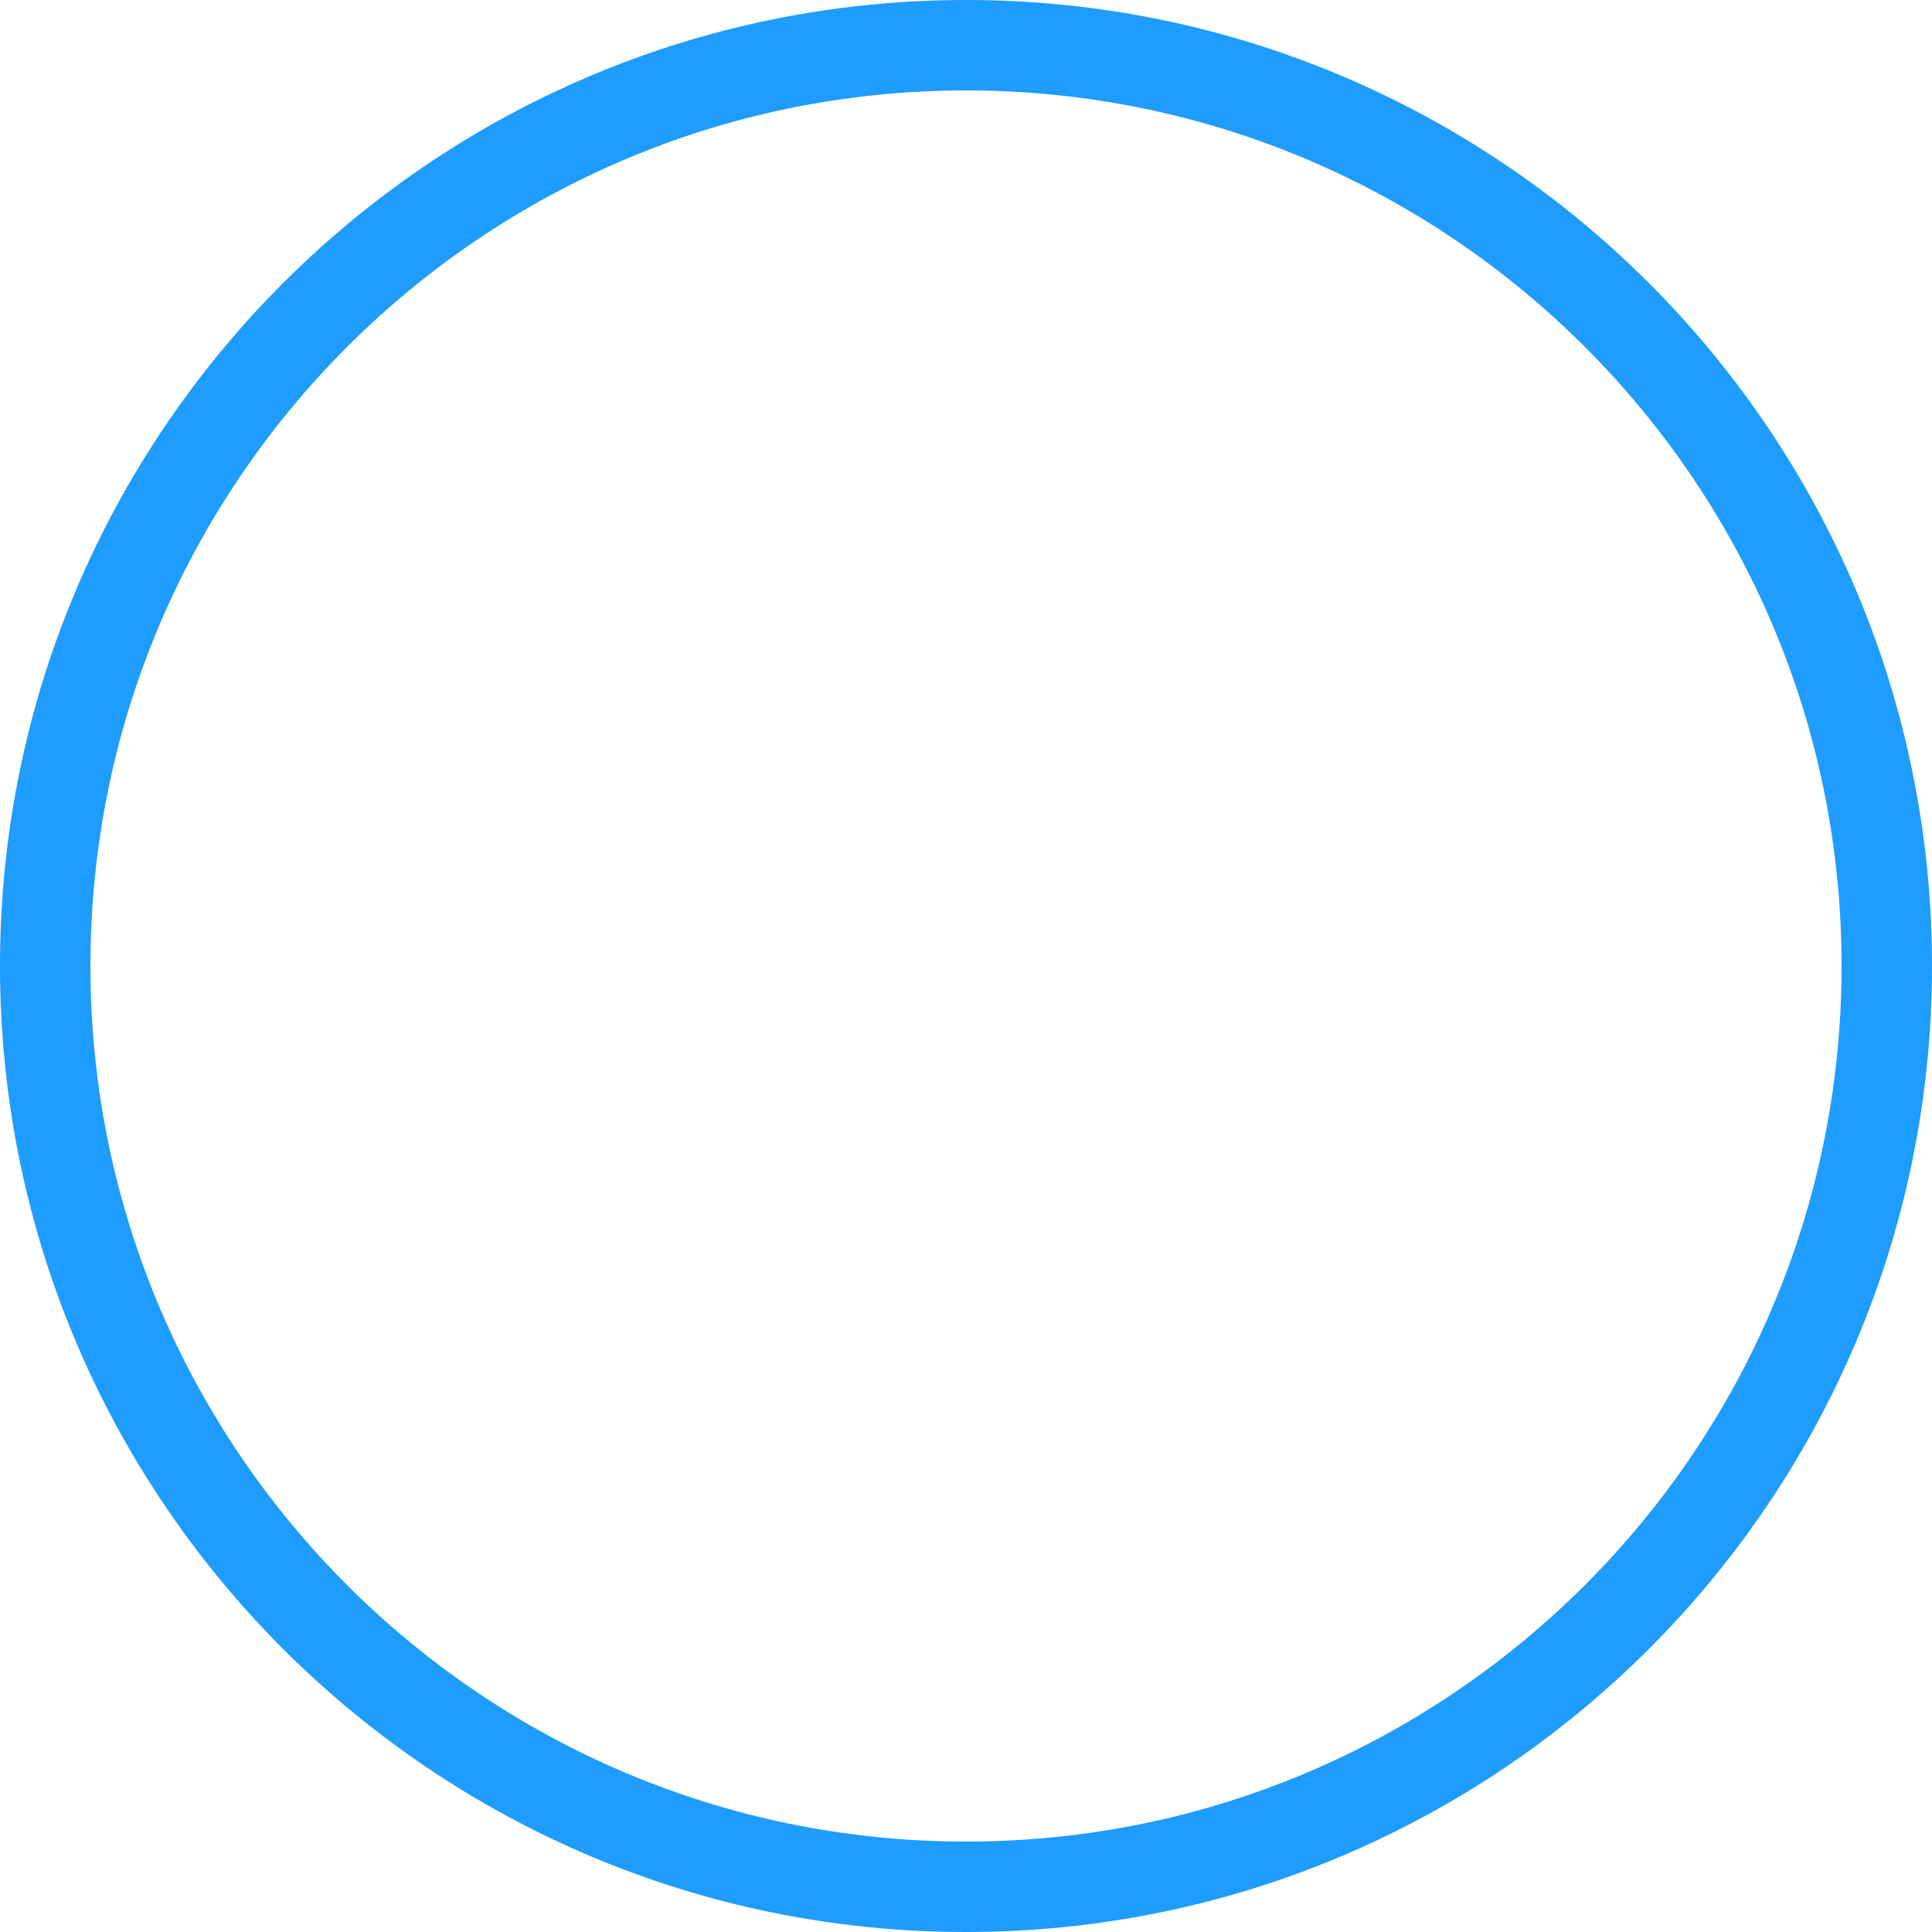 <?xml version="1.0" encoding="UTF-8" standalone="no"?><!DOCTYPE svg PUBLIC "-//W3C//DTD SVG 1.1//EN" "http://www.w3.org/Graphics/SVG/1.1/DTD/svg11.dtd"><svg width="100%" height="100%" viewBox="0 0 200 200" version="1.1" xmlns="http://www.w3.org/2000/svg" xmlns:xlink="http://www.w3.org/1999/xlink" xml:space="preserve" xmlns:serif="http://www.serif.com/" style="fill-rule:evenodd;clip-rule:evenodd;stroke-linejoin:round;stroke-miterlimit:2;"><path d="M100,0c55.192,0 100,44.808 100,100c0,55.192 -44.808,100 -100,100c-55.192,0 -100,-44.808 -100,-100c0,-55.192 44.808,-100 100,-100Zm0,9.361c-50.025,-0 -90.639,40.614 -90.639,90.639c-0,50.025 40.614,90.639 90.639,90.639c50.025,0 90.639,-40.614 90.639,-90.639c0,-50.025 -40.614,-90.639 -90.639,-90.639Z" style="fill:#1e9cff;"/></svg>